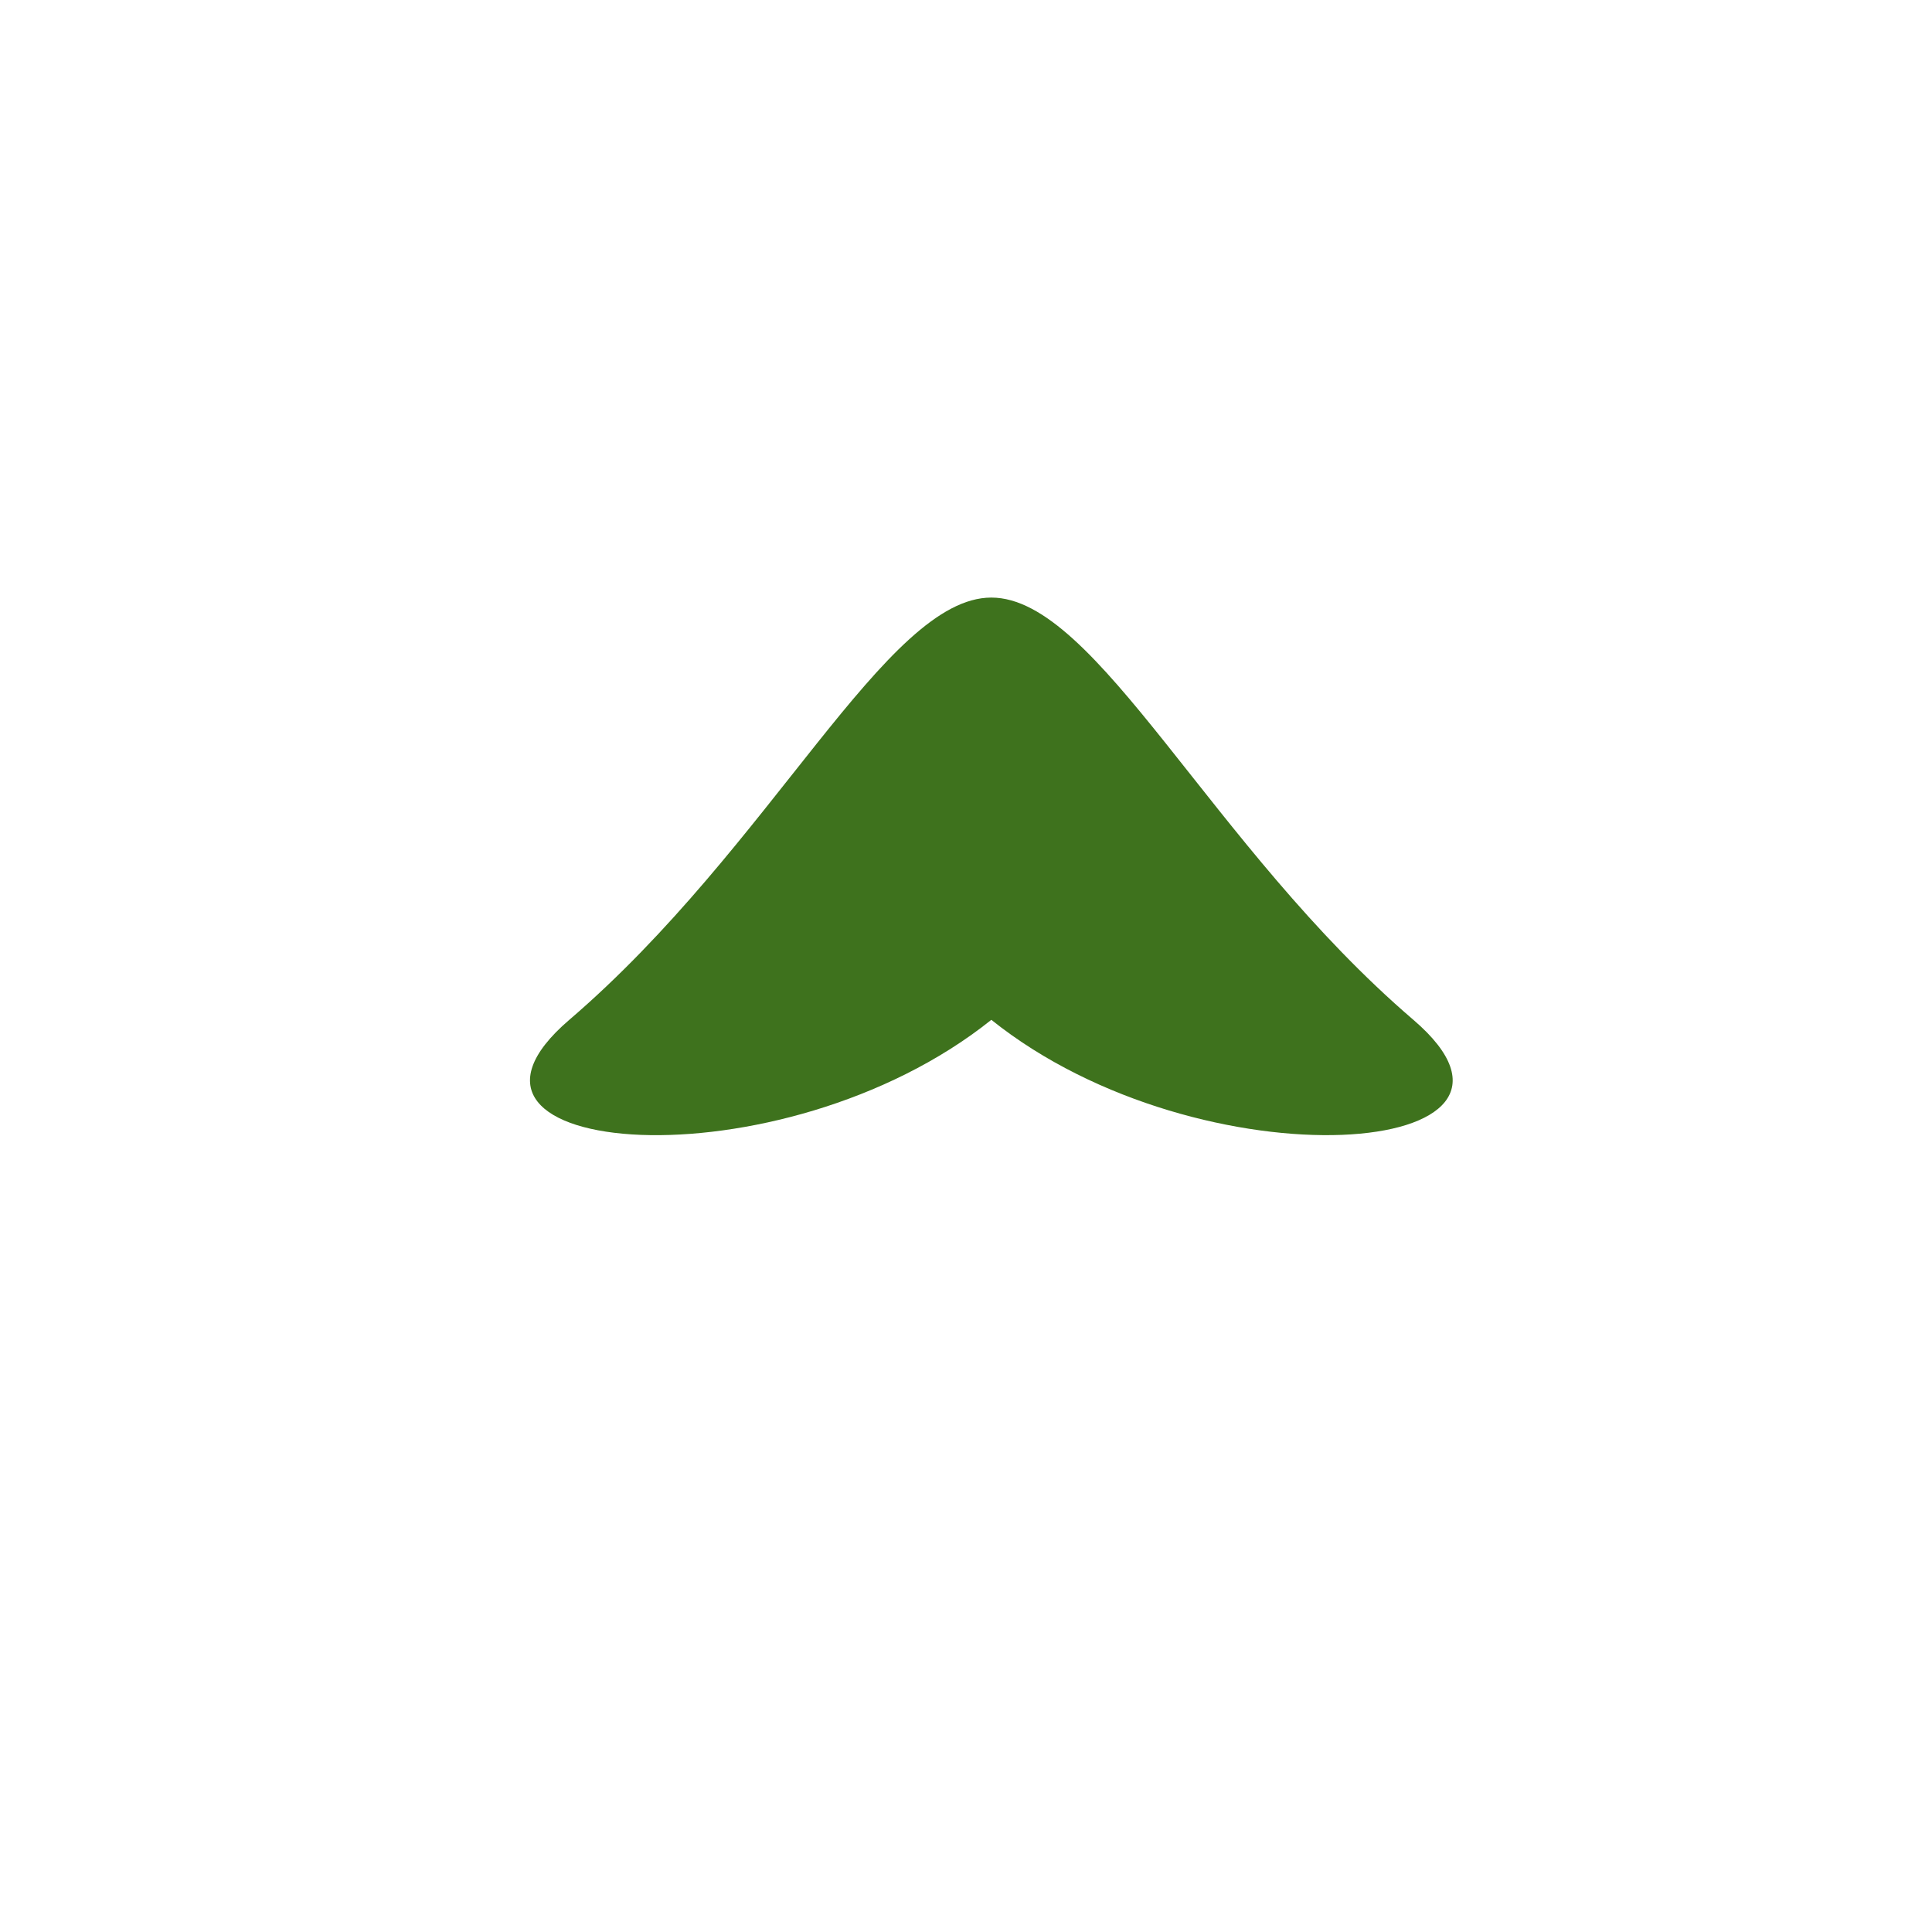 <svg xmlns="http://www.w3.org/2000/svg" viewBox="0 0 36 36">
  <path fill="#3E721D" d="M26.336 19.003c-3.775-3.235-5.897-7.868-7.864-7.868-1.965 0-4.088 4.632-7.864 7.868-3 2.57 3.932 3.147 7.864 0 3.93 3.146 10.865 2.57 7.864 0z"/>
</svg>
